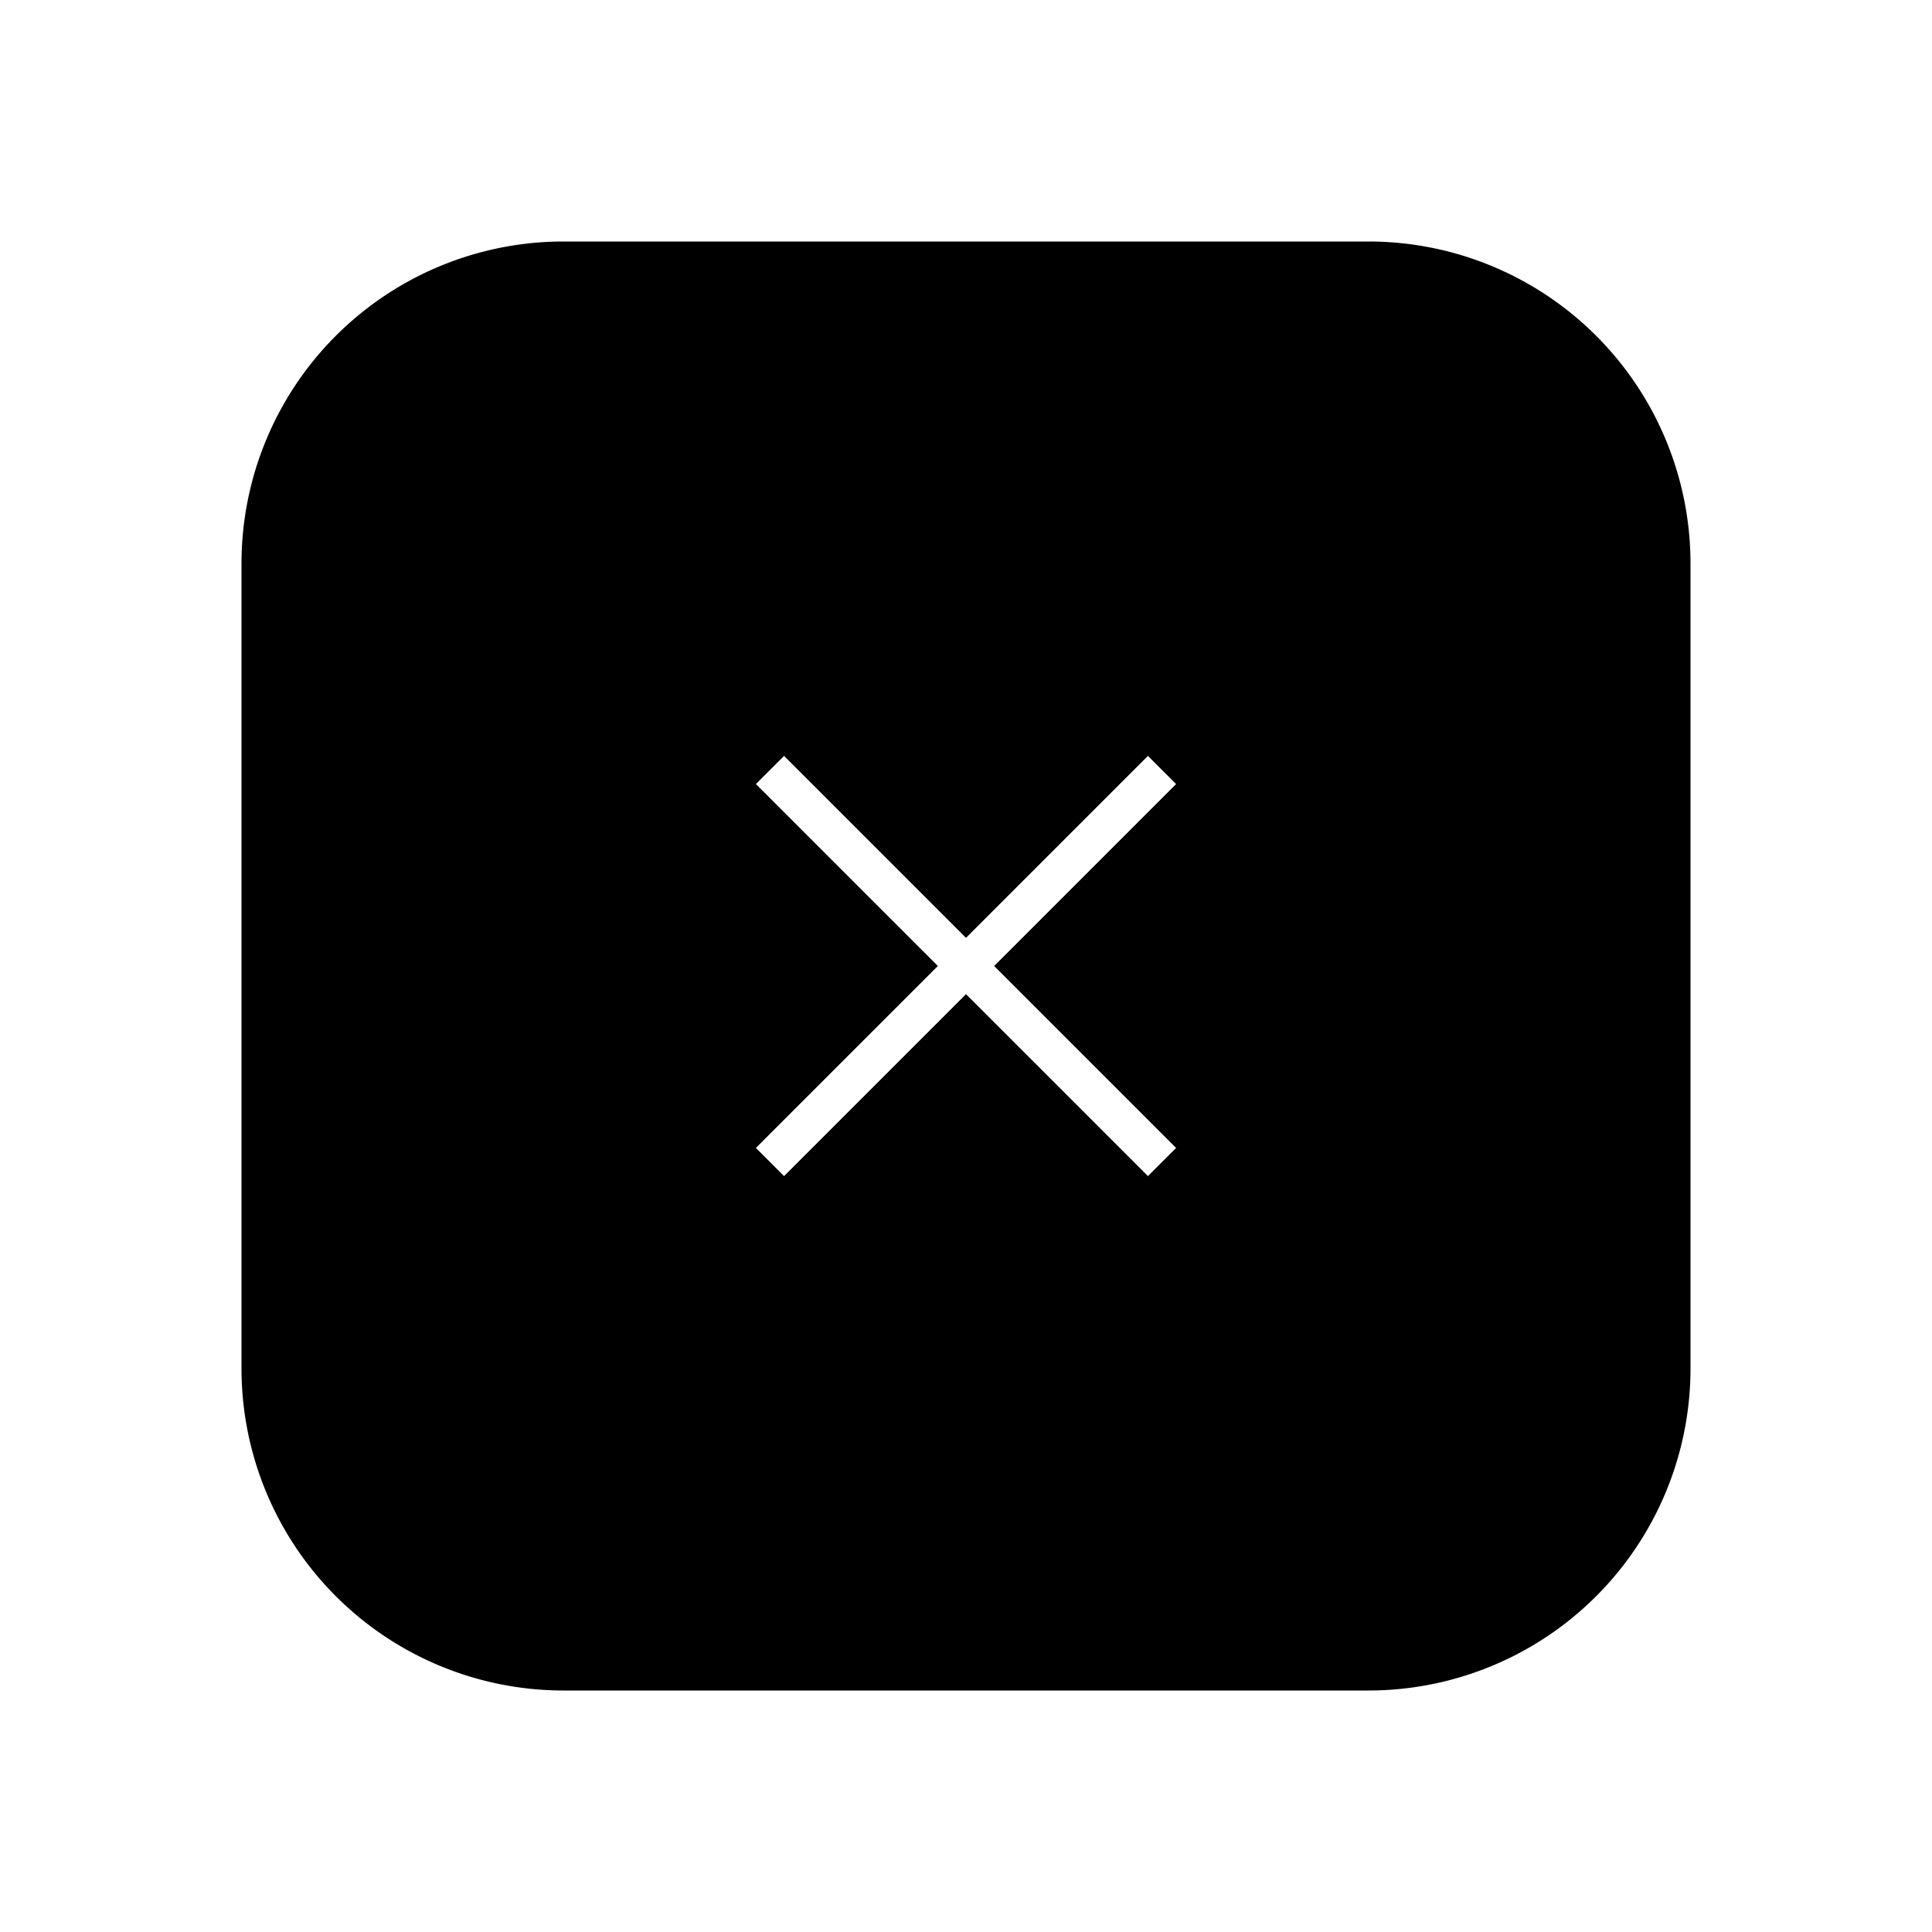 <svg xmlns="http://www.w3.org/2000/svg" viewBox="0 0 24 24"><title>iconoteka_box_close_l_f</title><g id="Clear_3" data-name="Clear 3"><path d="M17,3H7A4,4,0,0,0,3,7V17a4,4,0,0,0,4,4H17a4,4,0,0,0,4-4V7A4,4,0,0,0,17,3ZM14.61,14.26l-.35.35L12,12.35,9.74,14.61l-.35-.35L11.65,12,9.39,9.74l.35-.35L12,11.65l2.26-2.26.35.35L12.35,12Z"/></g></svg>